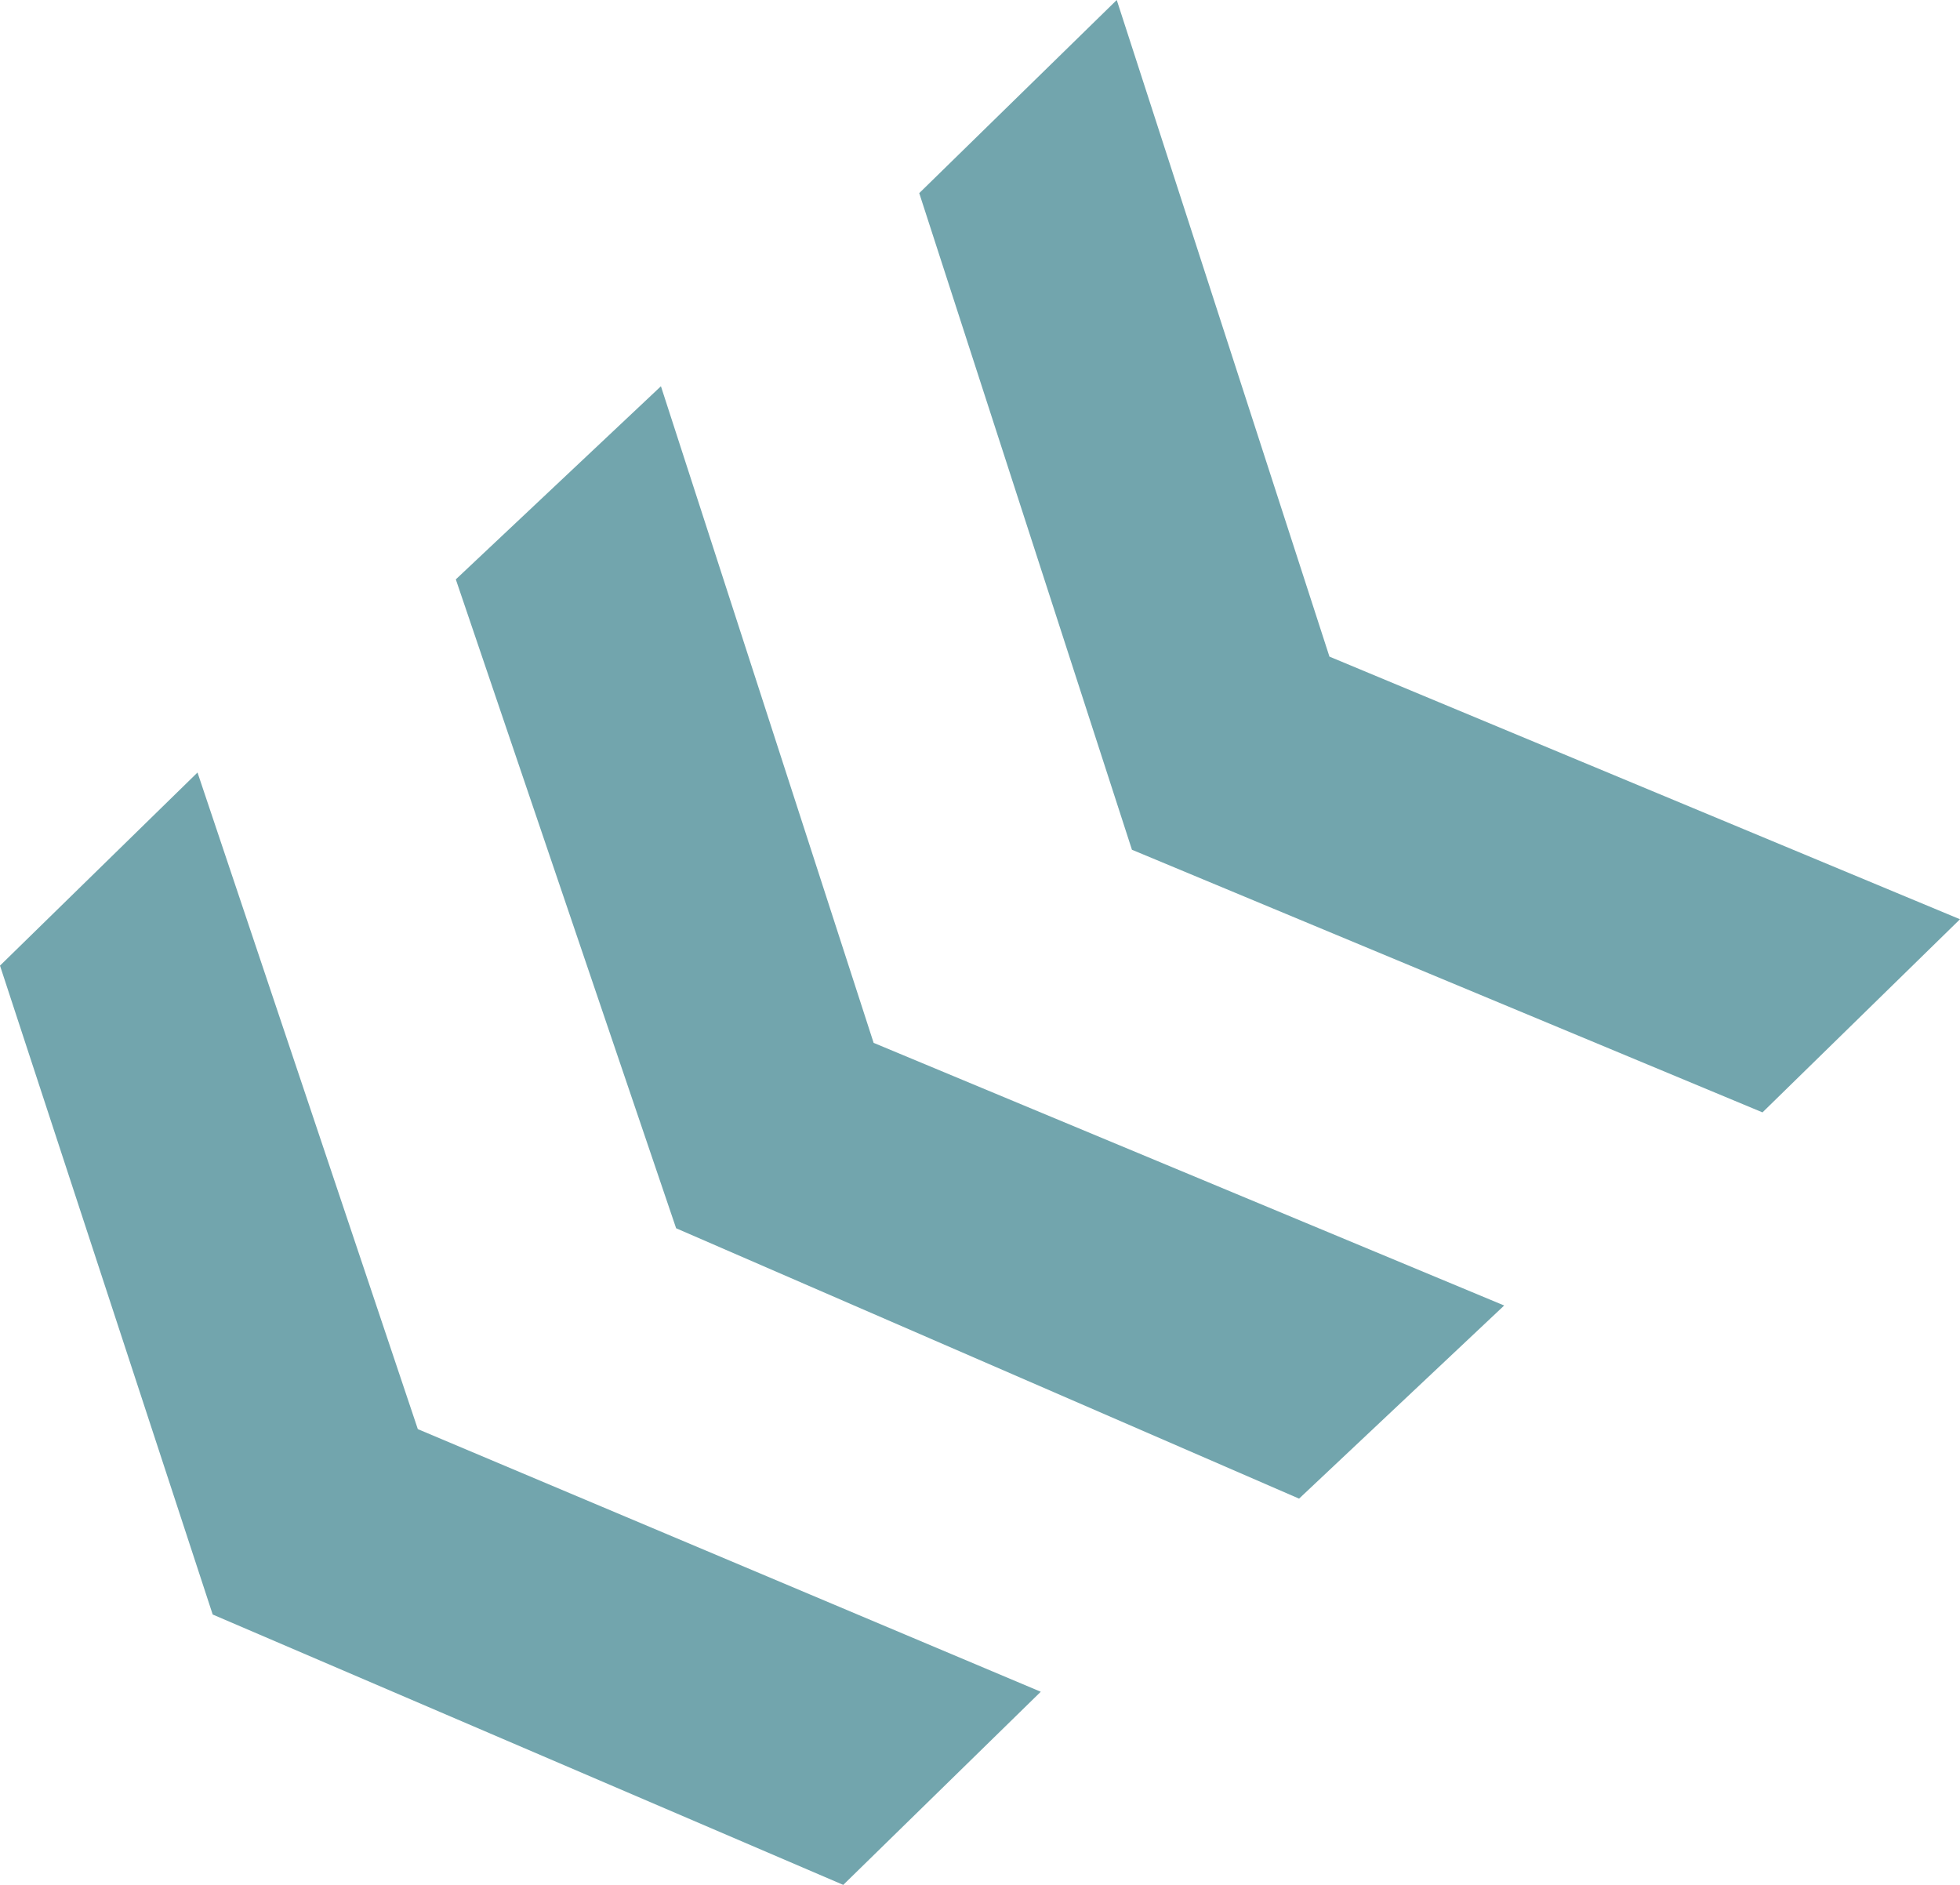<svg width="52" height="50" viewBox="0 0 52 50" fill="none" xmlns="http://www.w3.org/2000/svg">
<path fill-rule="evenodd" clip-rule="evenodd" d="M24.388 5.123L30.031 22.541L46.76 29.508L52 24.385L35.271 17.418L29.628 1.85887e-06L24.388 5.123Z" fill="#72A5AD"/>
<path fill-rule="evenodd" clip-rule="evenodd" d="M12.093 15.369L17.938 32.582L34.465 39.754L39.907 34.631L23.178 27.664L17.535 10.246L12.093 15.369Z" fill="#72A5AD"/>
<path fill-rule="evenodd" clip-rule="evenodd" d="M-5.49757e-06 25.615L5.643 42.828L22.372 50L27.612 44.877L11.085 37.91L5.24 20.492L-5.49757e-06 25.615Z" fill="#72A5AD"/>
</svg>
